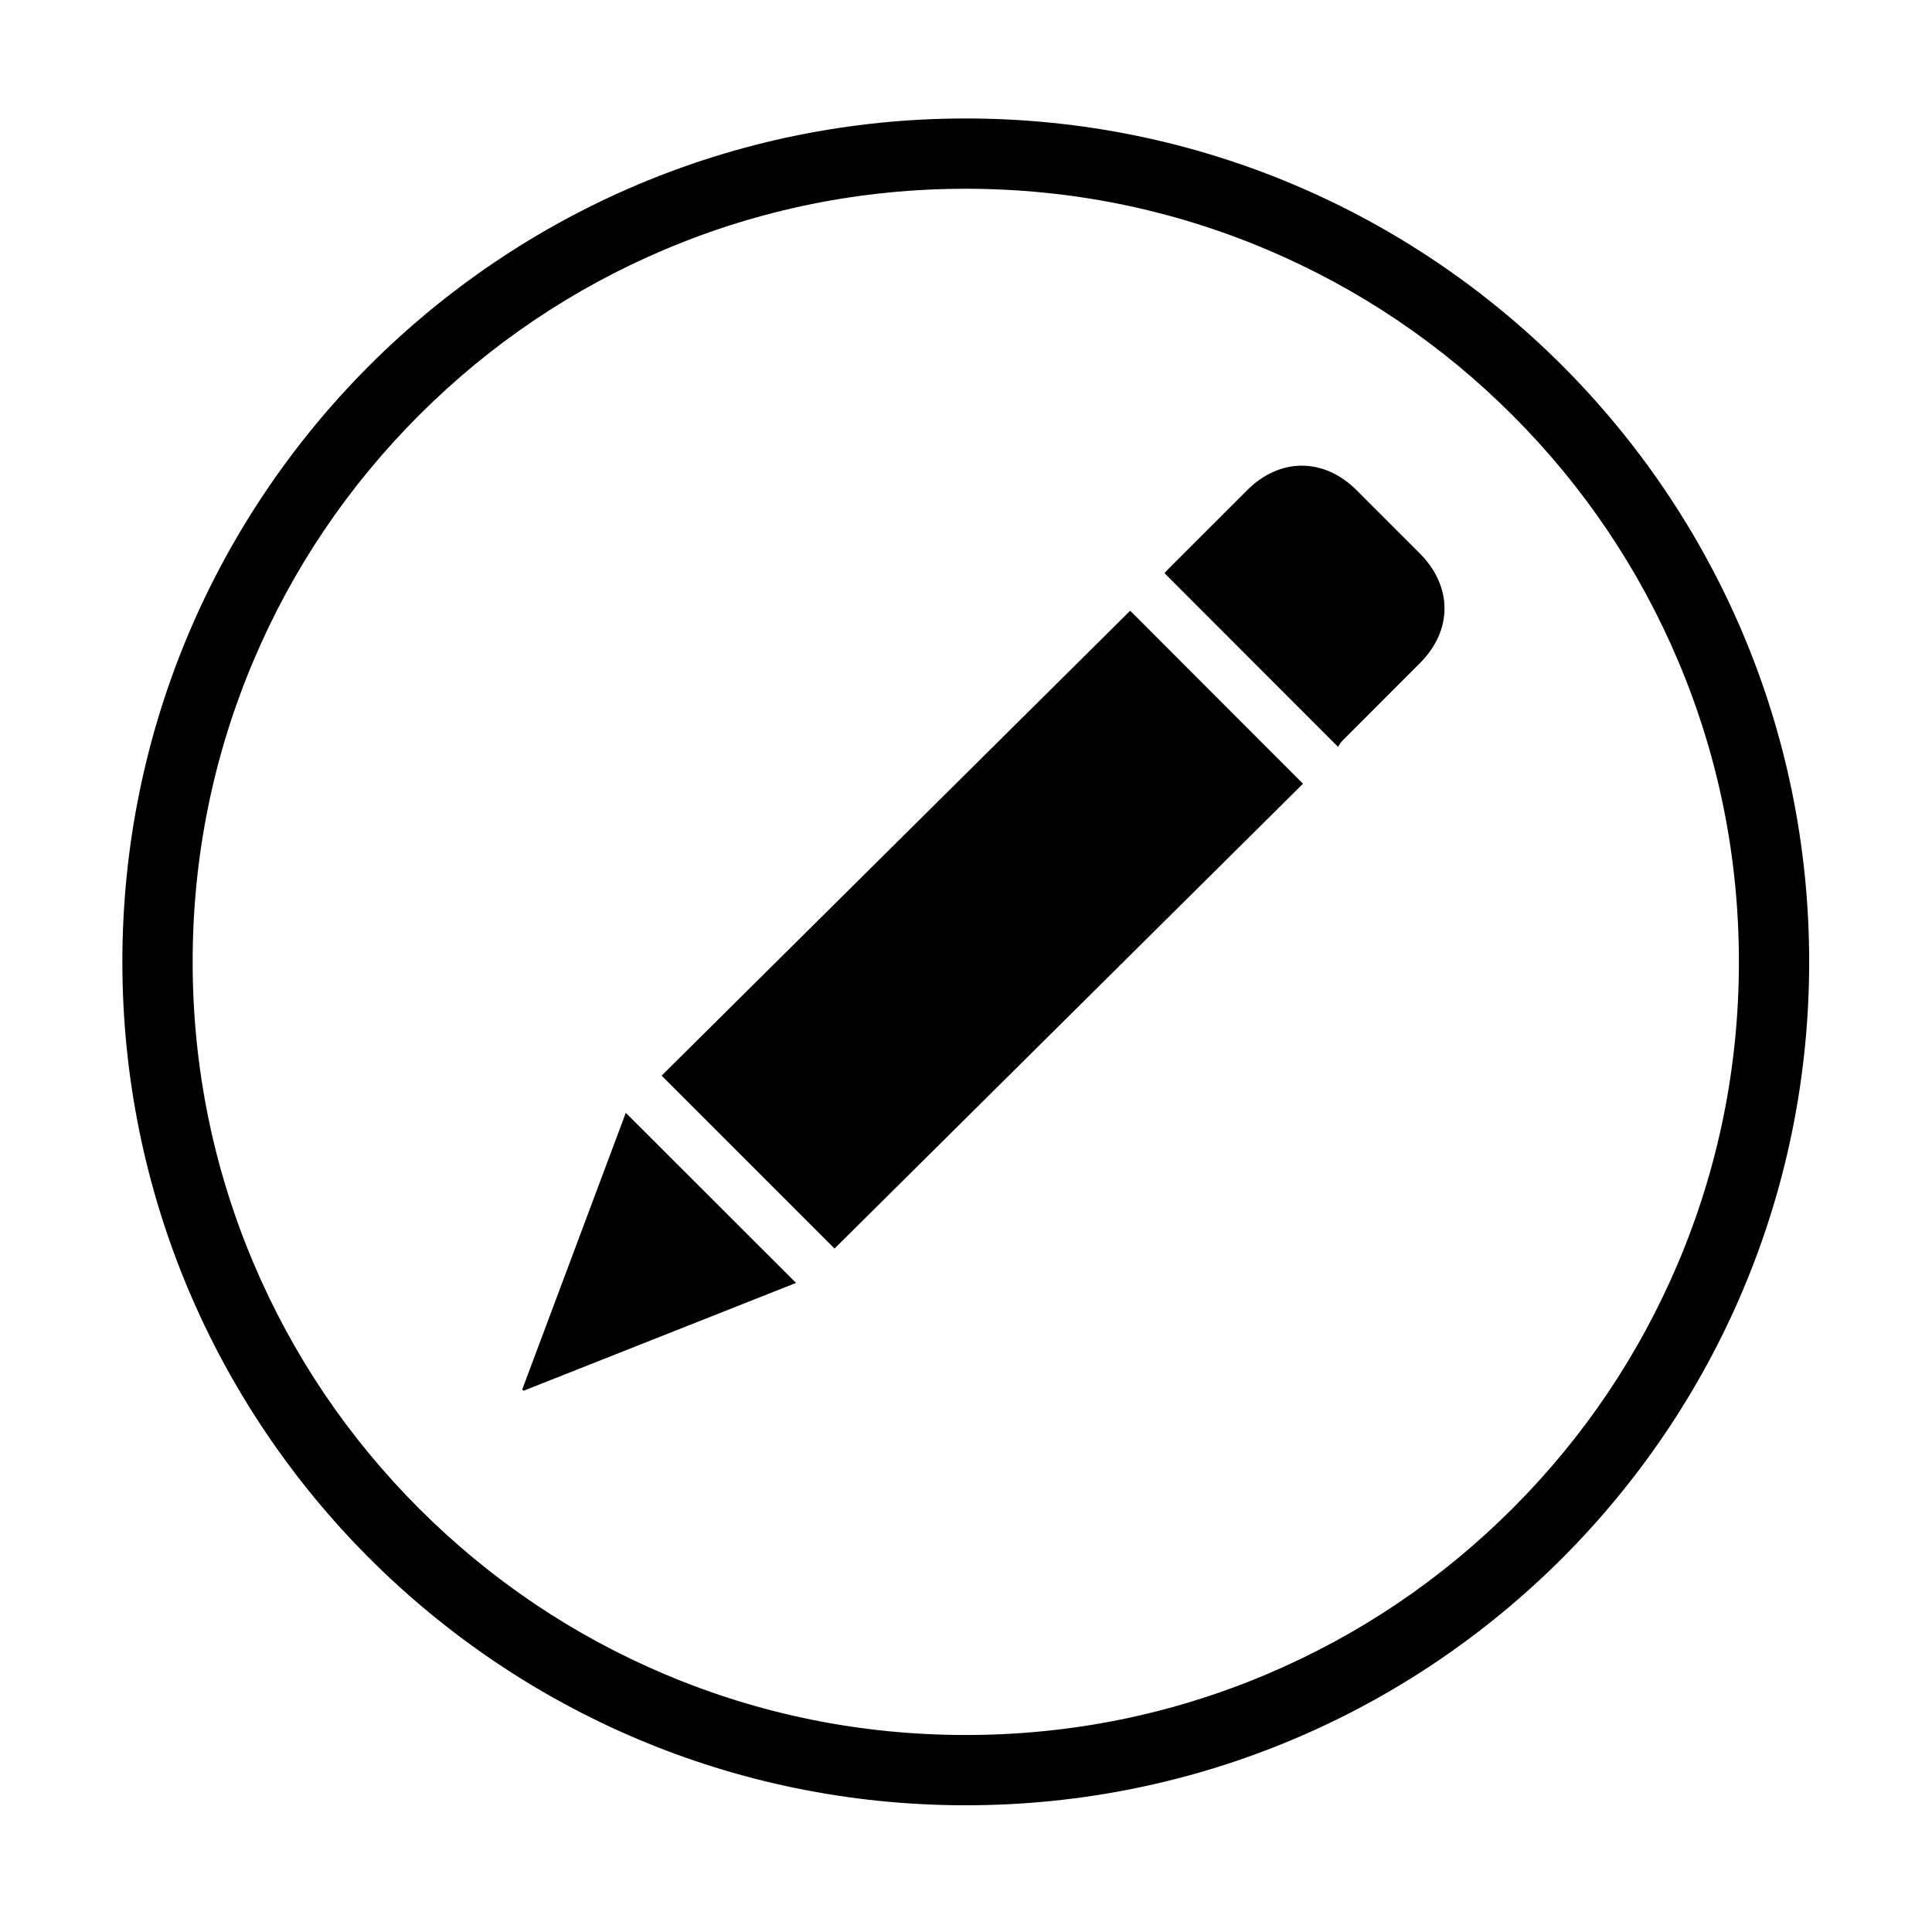<?xml version="1.0" standalone="no"?><!DOCTYPE svg PUBLIC "-//W3C//DTD SVG 1.1//EN" "http://www.w3.org/Graphics/SVG/1.1/DTD/svg11.dtd"><svg t="1506615008074" class="icon" style="" viewBox="0 0 1024 1024" version="1.1" xmlns="http://www.w3.org/2000/svg" p-id="10434" xmlns:xlink="http://www.w3.org/1999/xlink" width="200" height="200"><defs><style type="text/css"></style></defs><path d="M511.879 100.046c55.336 0 108.995 10.828 159.493 32.183 48.788 20.638 92.618 50.191 130.26 87.831 37.646 37.646 67.198 81.472 87.832 130.267 21.362 50.492 32.19 104.151 32.19 159.486 0 55.336-10.829 108.995-32.19 159.493-20.634 48.788-50.186 92.618-87.826 130.261-37.647 37.645-81.472 67.198-130.266 87.831-50.498 21.362-104.156 32.19-159.493 32.19-55.336 0-108.994-10.829-159.486-32.19-48.795-20.633-92.619-50.186-130.266-87.826-37.64-37.647-67.193-81.472-87.832-130.266-21.356-50.498-32.183-104.156-32.183-159.493 0-55.335 10.828-108.995 32.183-159.486 20.638-48.795 50.191-92.62 87.832-130.267 37.647-37.64 81.472-67.193 130.266-87.831C402.883 110.873 456.542 100.046 511.879 100.046M511.879 62.791c-246.882 0-447.023 200.141-447.023 447.024 0 246.889 200.141 447.024 447.023 447.024 246.889 0 447.023-200.135 447.023-447.024C958.901 262.932 758.767 62.791 511.879 62.791L511.879 62.791 511.879 62.791zM599.017 323.701c30.582 30.615 60.947 61.01 91.602 91.691-82.649 82.008-165.627 164.332-248.302 246.372-30.577-30.576-60.936-60.941-91.648-91.652C433.243 488.181 516.229 405.844 599.017 323.701L599.017 323.701zM709.195 395.857c-31.059-31.082-61.441-61.48-92.011-92.073 0.506-0.545 1.285-1.444 2.126-2.285 13.915-13.92 27.819-27.847 41.762-41.74 17.326-17.268 40.579-17.251 57.927 0.029 11.187 11.148 22.35 22.321 33.502 33.502 17.462 17.513 17.496 40.762 0.086 58.196-13.734 13.755-27.5 27.476-41.216 41.249C710.44 393.674 709.825 394.936 709.195 395.857L709.195 395.857zM276.813 736.405c18.35-49.02 36.698-98.042 54.871-146.585 30 29.979 60.076 60.025 90.231 90.157-47.877 18.947-96.154 38.051-144.43 57.156C277.257 736.888 277.035 736.649 276.813 736.405L276.813 736.405zM276.813 736.405" p-id="10435"></path></svg>